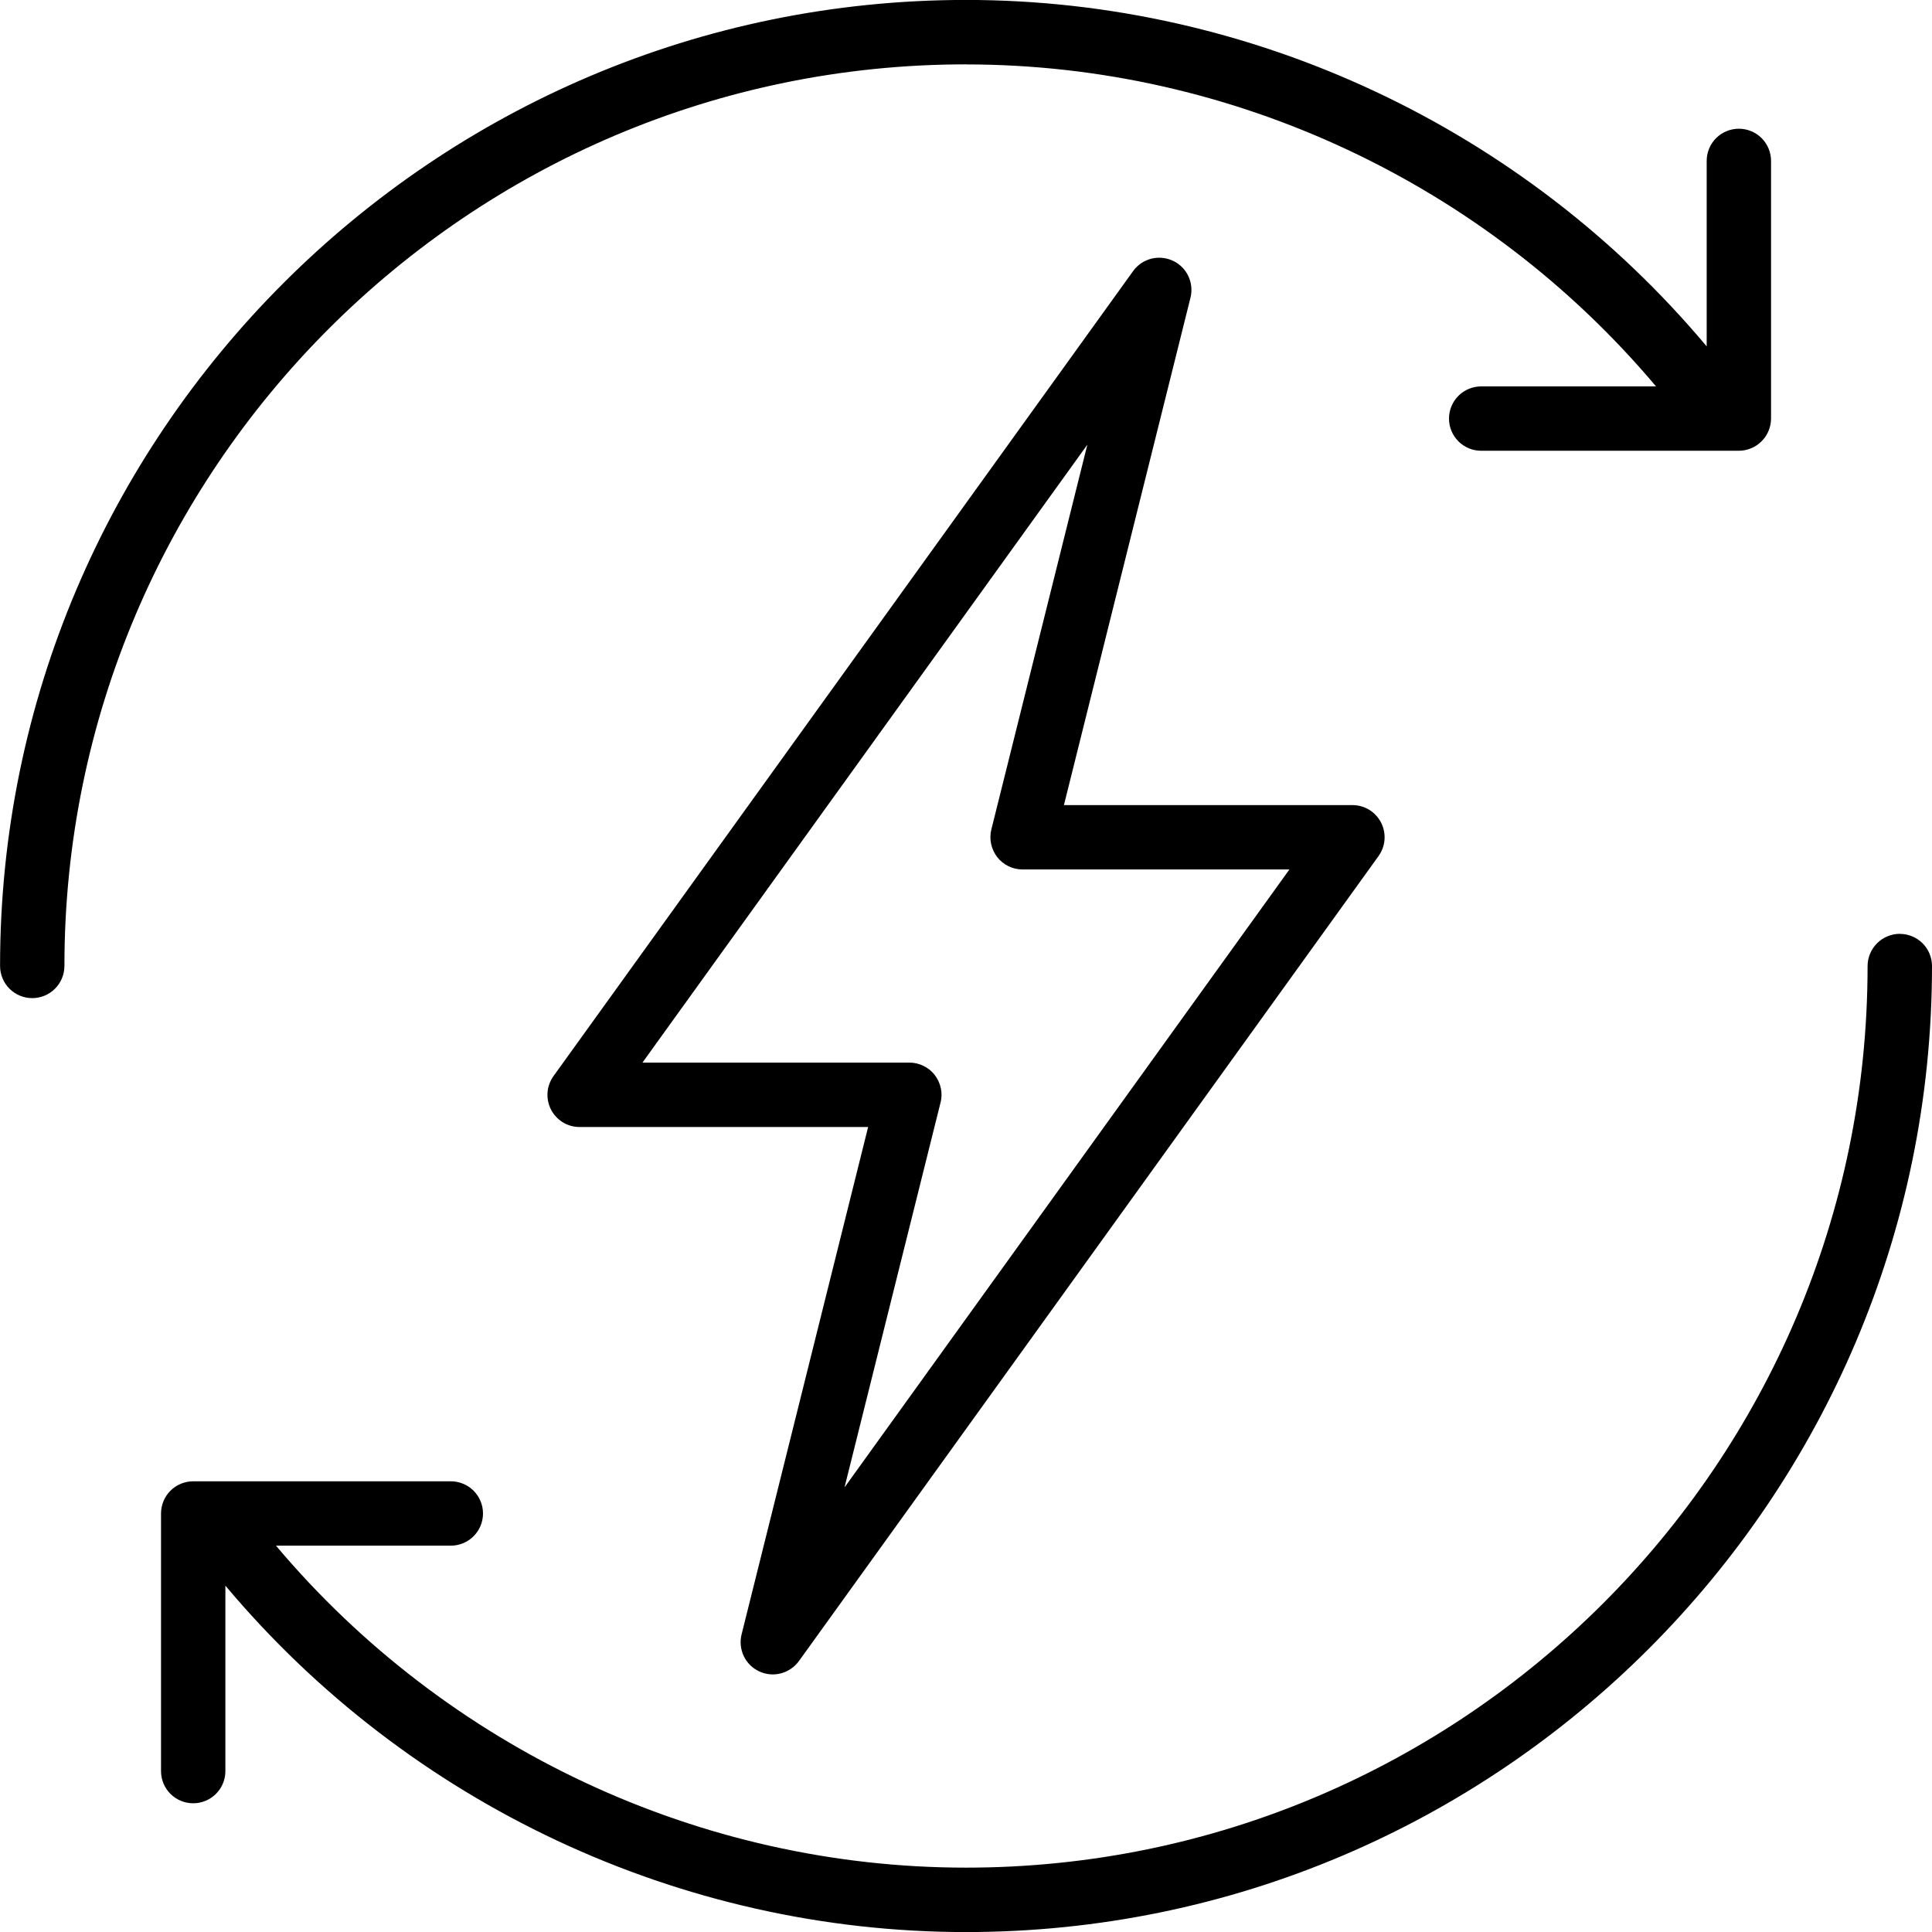 <svg xmlns="http://www.w3.org/2000/svg" width="32" height="32" viewBox="0 0 32 32"><path d="M12.575 27.684c0.113 0.052 0.24 0.064 0.36 0.032s0.225-0.104 0.298-0.204l9.6-13.333c0.057-0.080 0.092-0.174 0.099-0.271s-0.012-0.196-0.057-0.283c-0.045-0.087-0.113-0.161-0.196-0.212s-0.18-0.078-0.278-0.078h-4.779l2.096-8.404c0.030-0.12 0.017-0.247-0.036-0.359s-0.144-0.202-0.257-0.254c-0.233-0.107-0.508-0.036-0.657 0.172l-9.6 13.333c-0.057 0.080-0.092 0.174-0.099 0.271s0.012 0.196 0.057 0.283c0.045 0.087 0.113 0.161 0.196 0.212s0.18 0.078 0.278 0.078h4.779l-2.096 8.404c-0.030 0.12-0.017 0.247 0.036 0.359s0.144 0.202 0.257 0.254zM15.579 18.263c0.020-0.079 0.021-0.161 0.004-0.24s-0.052-0.154-0.101-0.218-0.114-0.116-0.187-0.151c-0.073-0.036-0.153-0.054-0.234-0.054h-4.42l7.369-10.235-1.59 6.373c-0.020 0.079-0.021 0.161-0.004 0.24s0.052 0.154 0.101 0.218 0.114 0.116 0.186 0.151c0.073 0.036 0.153 0.054 0.234 0.054h4.42l-7.369 10.235 1.59-6.373z"></path><path d="M31.467 15.467c-0.070 0-0.139 0.014-0.204 0.041s-0.124 0.066-0.173 0.116c-0.050 0.049-0.089 0.108-0.116 0.173s-0.041 0.134-0.041 0.204c0 8.234-6.699 14.933-14.933 14.933-4.409 0-8.604-1.978-11.429-5.333h2.896c0.141 0 0.277-0.056 0.377-0.156s0.156-0.236 0.156-0.377-0.056-0.277-0.156-0.377c-0.1-0.1-0.236-0.156-0.377-0.156h-4.267c-0.141 0-0.277 0.056-0.377 0.156s-0.156 0.236-0.156 0.377v4.267c0 0.141 0.056 0.277 0.156 0.377s0.236 0.156 0.377 0.156 0.277-0.056 0.377-0.156c0.1-0.1 0.156-0.236 0.156-0.377v-3.072c3.027 3.61 7.531 5.738 12.267 5.738 8.822 0 16-7.178 16-16 0-0.141-0.056-0.277-0.156-0.377s-0.236-0.156-0.377-0.156zM16 1.067c4.409 0 8.604 1.978 11.429 5.333h-2.896c-0.141 0-0.277 0.056-0.377 0.156s-0.156 0.236-0.156 0.377 0.056 0.277 0.156 0.377c0.1 0.1 0.236 0.156 0.377 0.156h4.267c0.070 0 0.139-0.014 0.204-0.041s0.124-0.066 0.173-0.116c0.050-0.049 0.089-0.108 0.116-0.173s0.041-0.134 0.041-0.204v-4.267c0-0.141-0.056-0.277-0.156-0.377s-0.236-0.156-0.377-0.156-0.277 0.056-0.377 0.156c-0.1 0.1-0.156 0.236-0.156 0.377v3.072c-3.027-3.61-7.531-5.738-12.267-5.738-8.822 0-16 7.178-16 16 0 0.141 0.056 0.277 0.156 0.377s0.236 0.156 0.377 0.156 0.277-0.056 0.377-0.156c0.1-0.1 0.156-0.236 0.156-0.377 0-8.234 6.699-14.933 14.933-14.933z"></path></svg>
